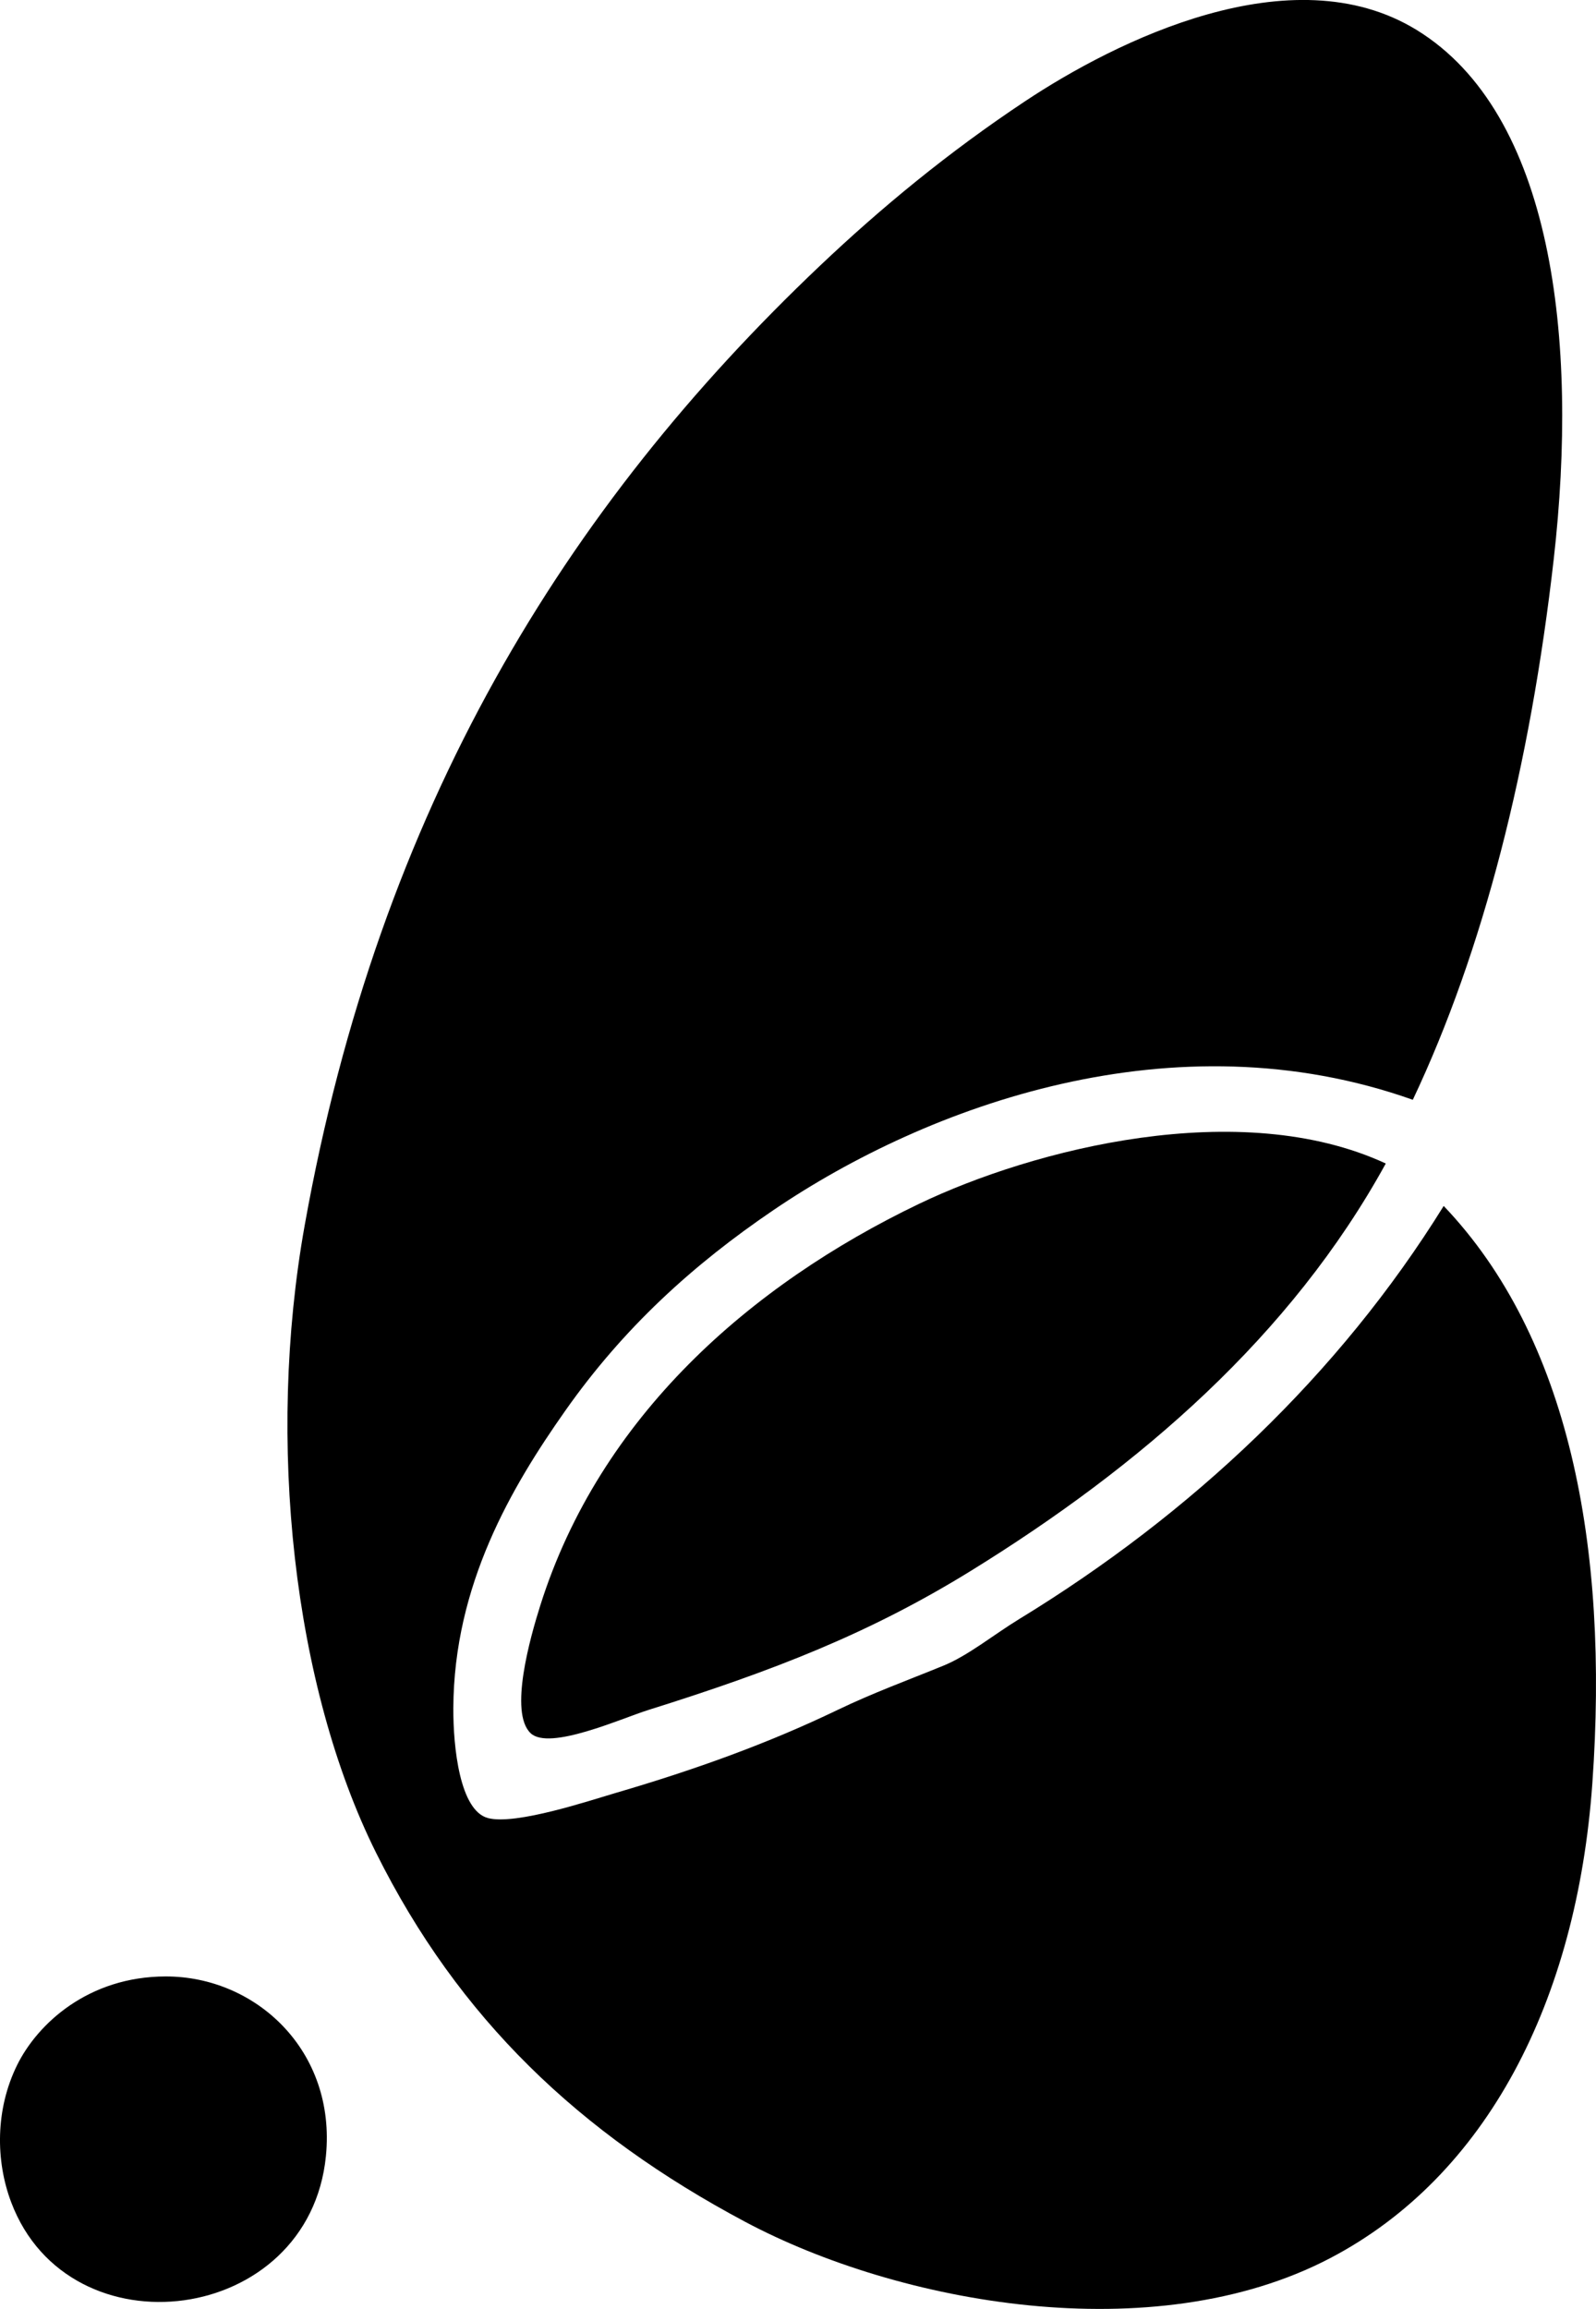 <?xml version="1.0" encoding="iso-8859-1"?>
<!-- Generator: Adobe Illustrator 19.2.0, SVG Export Plug-In . SVG Version: 6.00 Build 0)  -->
<svg version="1.1" xmlns="http://www.w3.org/2000/svg" xmlns:xlink="http://www.w3.org/1999/xlink" x="0px" y="0px"
	 viewBox="0 0 99.206 143.489" style="enable-background:new 0 0 99.206 143.489;" xml:space="preserve">
<g id="Chrysalis">
	<path style="fill-rule:evenodd;clip-rule:evenodd;" d="M87.819,68.346c-14.828-5.26-30.135,0.341-39.72,6.84
		c-5.053,3.426-9.352,7.354-12.96,12.48c-3.343,4.747-6.924,10.82-6.96,18.479c-0.012,2.438,0.401,6.384,2.159,6.84
		c1.734,0.45,6.366-1.106,7.921-1.56c4.997-1.462,9.494-3.089,13.8-5.16c2.211-1.064,4.342-1.836,6.6-2.76
		c1.533-0.628,3.133-1.937,4.68-2.88c10.723-6.544,19.894-15.191,26.4-25.681c7.778,8.157,10.29,21.132,9.24,35.88
		c-0.962,13.516-6.558,24.425-16.32,29.52c-10.959,5.72-26.763,2.833-36.359-2.28c-10.303-5.489-17.794-12.629-22.921-22.92
		c-5.142-10.323-6.844-25.561-4.439-39c4.64-25.935,16.245-44.669,32.04-59.64c3.801-3.603,7.974-7.045,12.72-10.2
		c5.623-3.739,16.572-9.221,24.36-4.44c8.452,5.189,10.075,19.217,8.519,32.881C95.11,47.651,92.195,59.103,87.819,68.346z"/>
	<path style="fill-rule:evenodd;clip-rule:evenodd;" d="M86.139,72.306c-5.895,10.723-15.279,18.825-25.801,25.32
		c-6.291,3.883-12.249,6.198-20.039,8.64c-1.665,0.521-6.162,2.552-7.32,1.439c-1.346-1.29-0.022-5.946,0.6-7.92
		c3.707-11.76,13.072-19.94,23.521-24.96C64.227,71.402,77.084,68.112,86.139,72.306z"/>
	<path style="fill-rule:evenodd;clip-rule:evenodd;" d="M10.299,122.825c5.61-0.006,10.606,4.62,9.96,11.16
		c-1.04,10.528-15.954,12.416-19.561,2.88c-0.981-2.594-0.988-5.776,0.36-8.52C2.337,125.745,5.51,122.831,10.299,122.825z"/>
</g>
<g id="Layer_1">
</g>
</svg>
